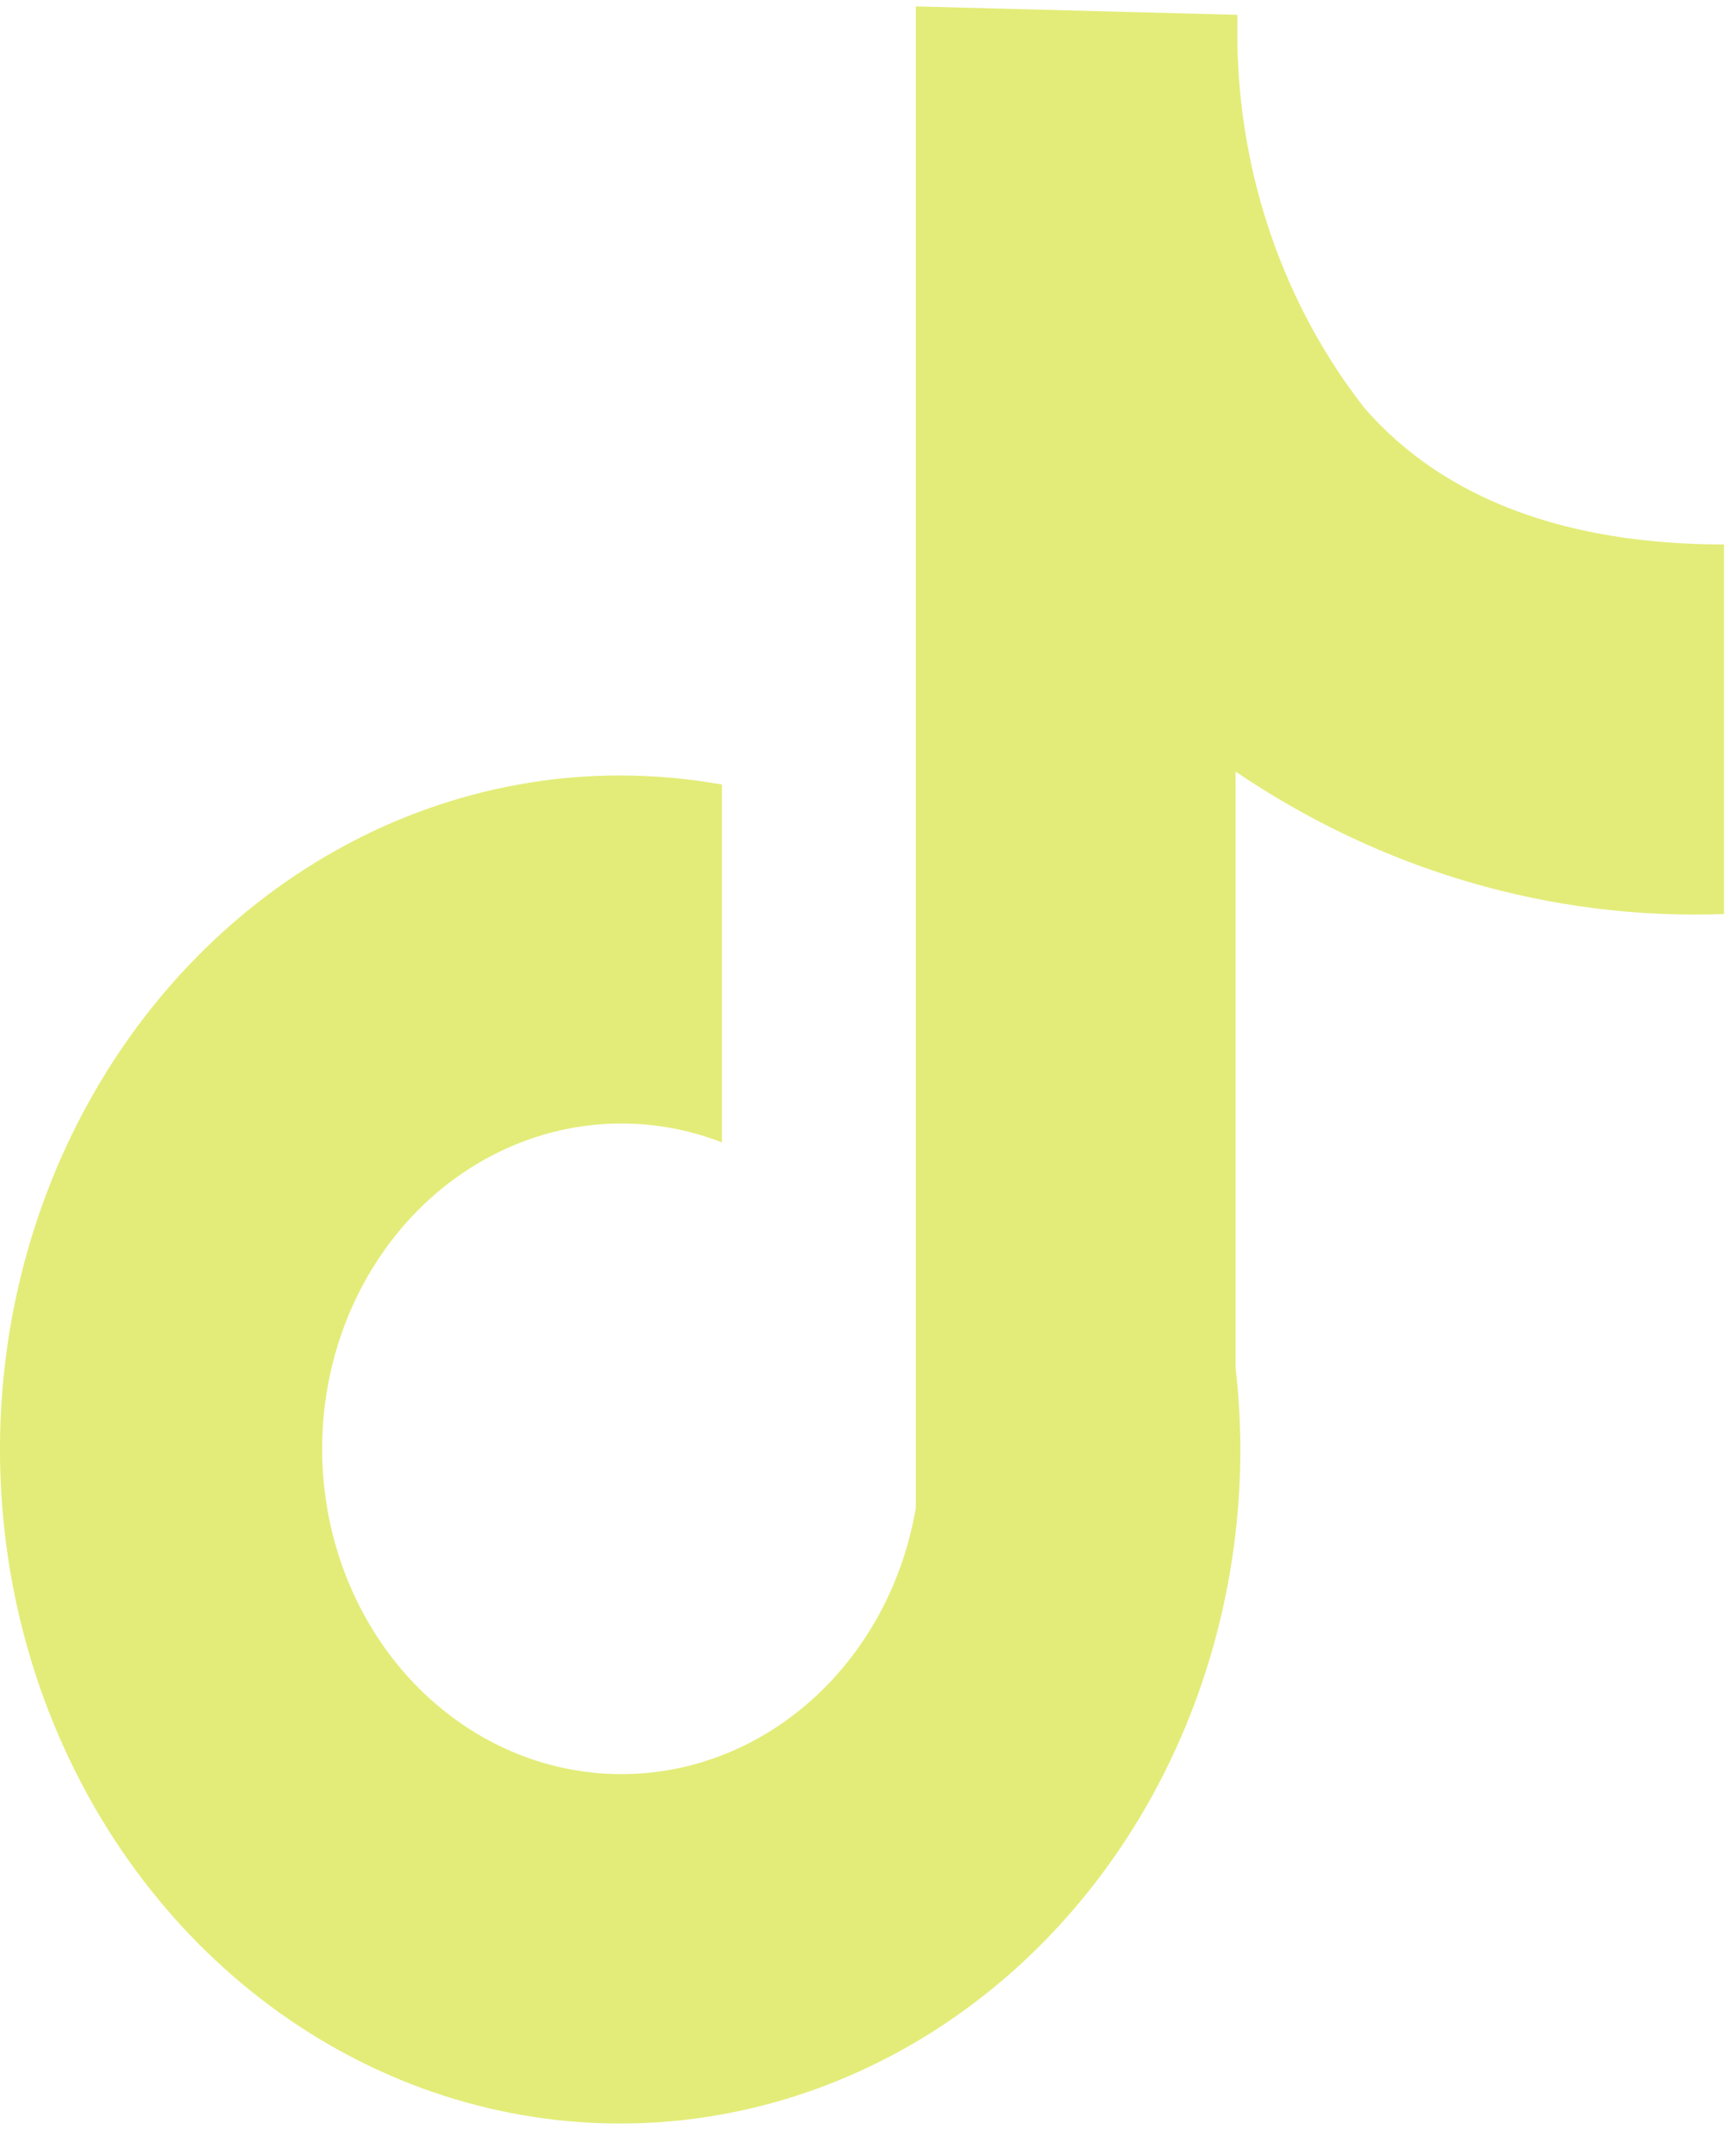<svg width="29" height="36" viewBox="0 0 29 36" fill="none" xmlns="http://www.w3.org/2000/svg">
<path d="M28.8 15.267V9.094C26.14 9.094 24.11 8.323 22.8 6.823C21.456 5.111 20.702 2.944 20.67 0.694V0.248L15.3 0.107C15.3 0.107 15.3 0.357 15.3 0.694V25.178C15.116 26.272 14.627 27.278 13.9 28.06C13.173 28.843 12.243 29.364 11.234 29.554C10.226 29.743 9.188 29.592 8.262 29.121C7.335 28.649 6.564 27.88 6.052 26.917C5.54 25.954 5.313 24.844 5.4 23.736C5.487 22.628 5.885 21.576 6.54 20.721C7.195 19.867 8.076 19.252 9.063 18.958C10.05 18.665 11.096 18.708 12.06 19.081V13.104C11.498 13.004 10.93 12.953 10.36 12.952C8.311 12.952 6.308 13.612 4.604 14.85C2.901 16.087 1.573 17.845 0.789 19.902C0.004 21.959 -0.201 24.223 0.199 26.407C0.599 28.591 1.586 30.597 3.034 32.172C4.483 33.746 6.329 34.819 8.339 35.253C10.348 35.687 12.432 35.464 14.325 34.612C16.218 33.76 17.836 32.317 18.974 30.466C20.112 28.614 20.72 26.437 20.72 24.211C20.719 23.749 20.692 23.288 20.64 22.831V12.887C23.082 14.544 25.923 15.373 28.8 15.267Z" fill="#E3EC78"/>
</svg>
